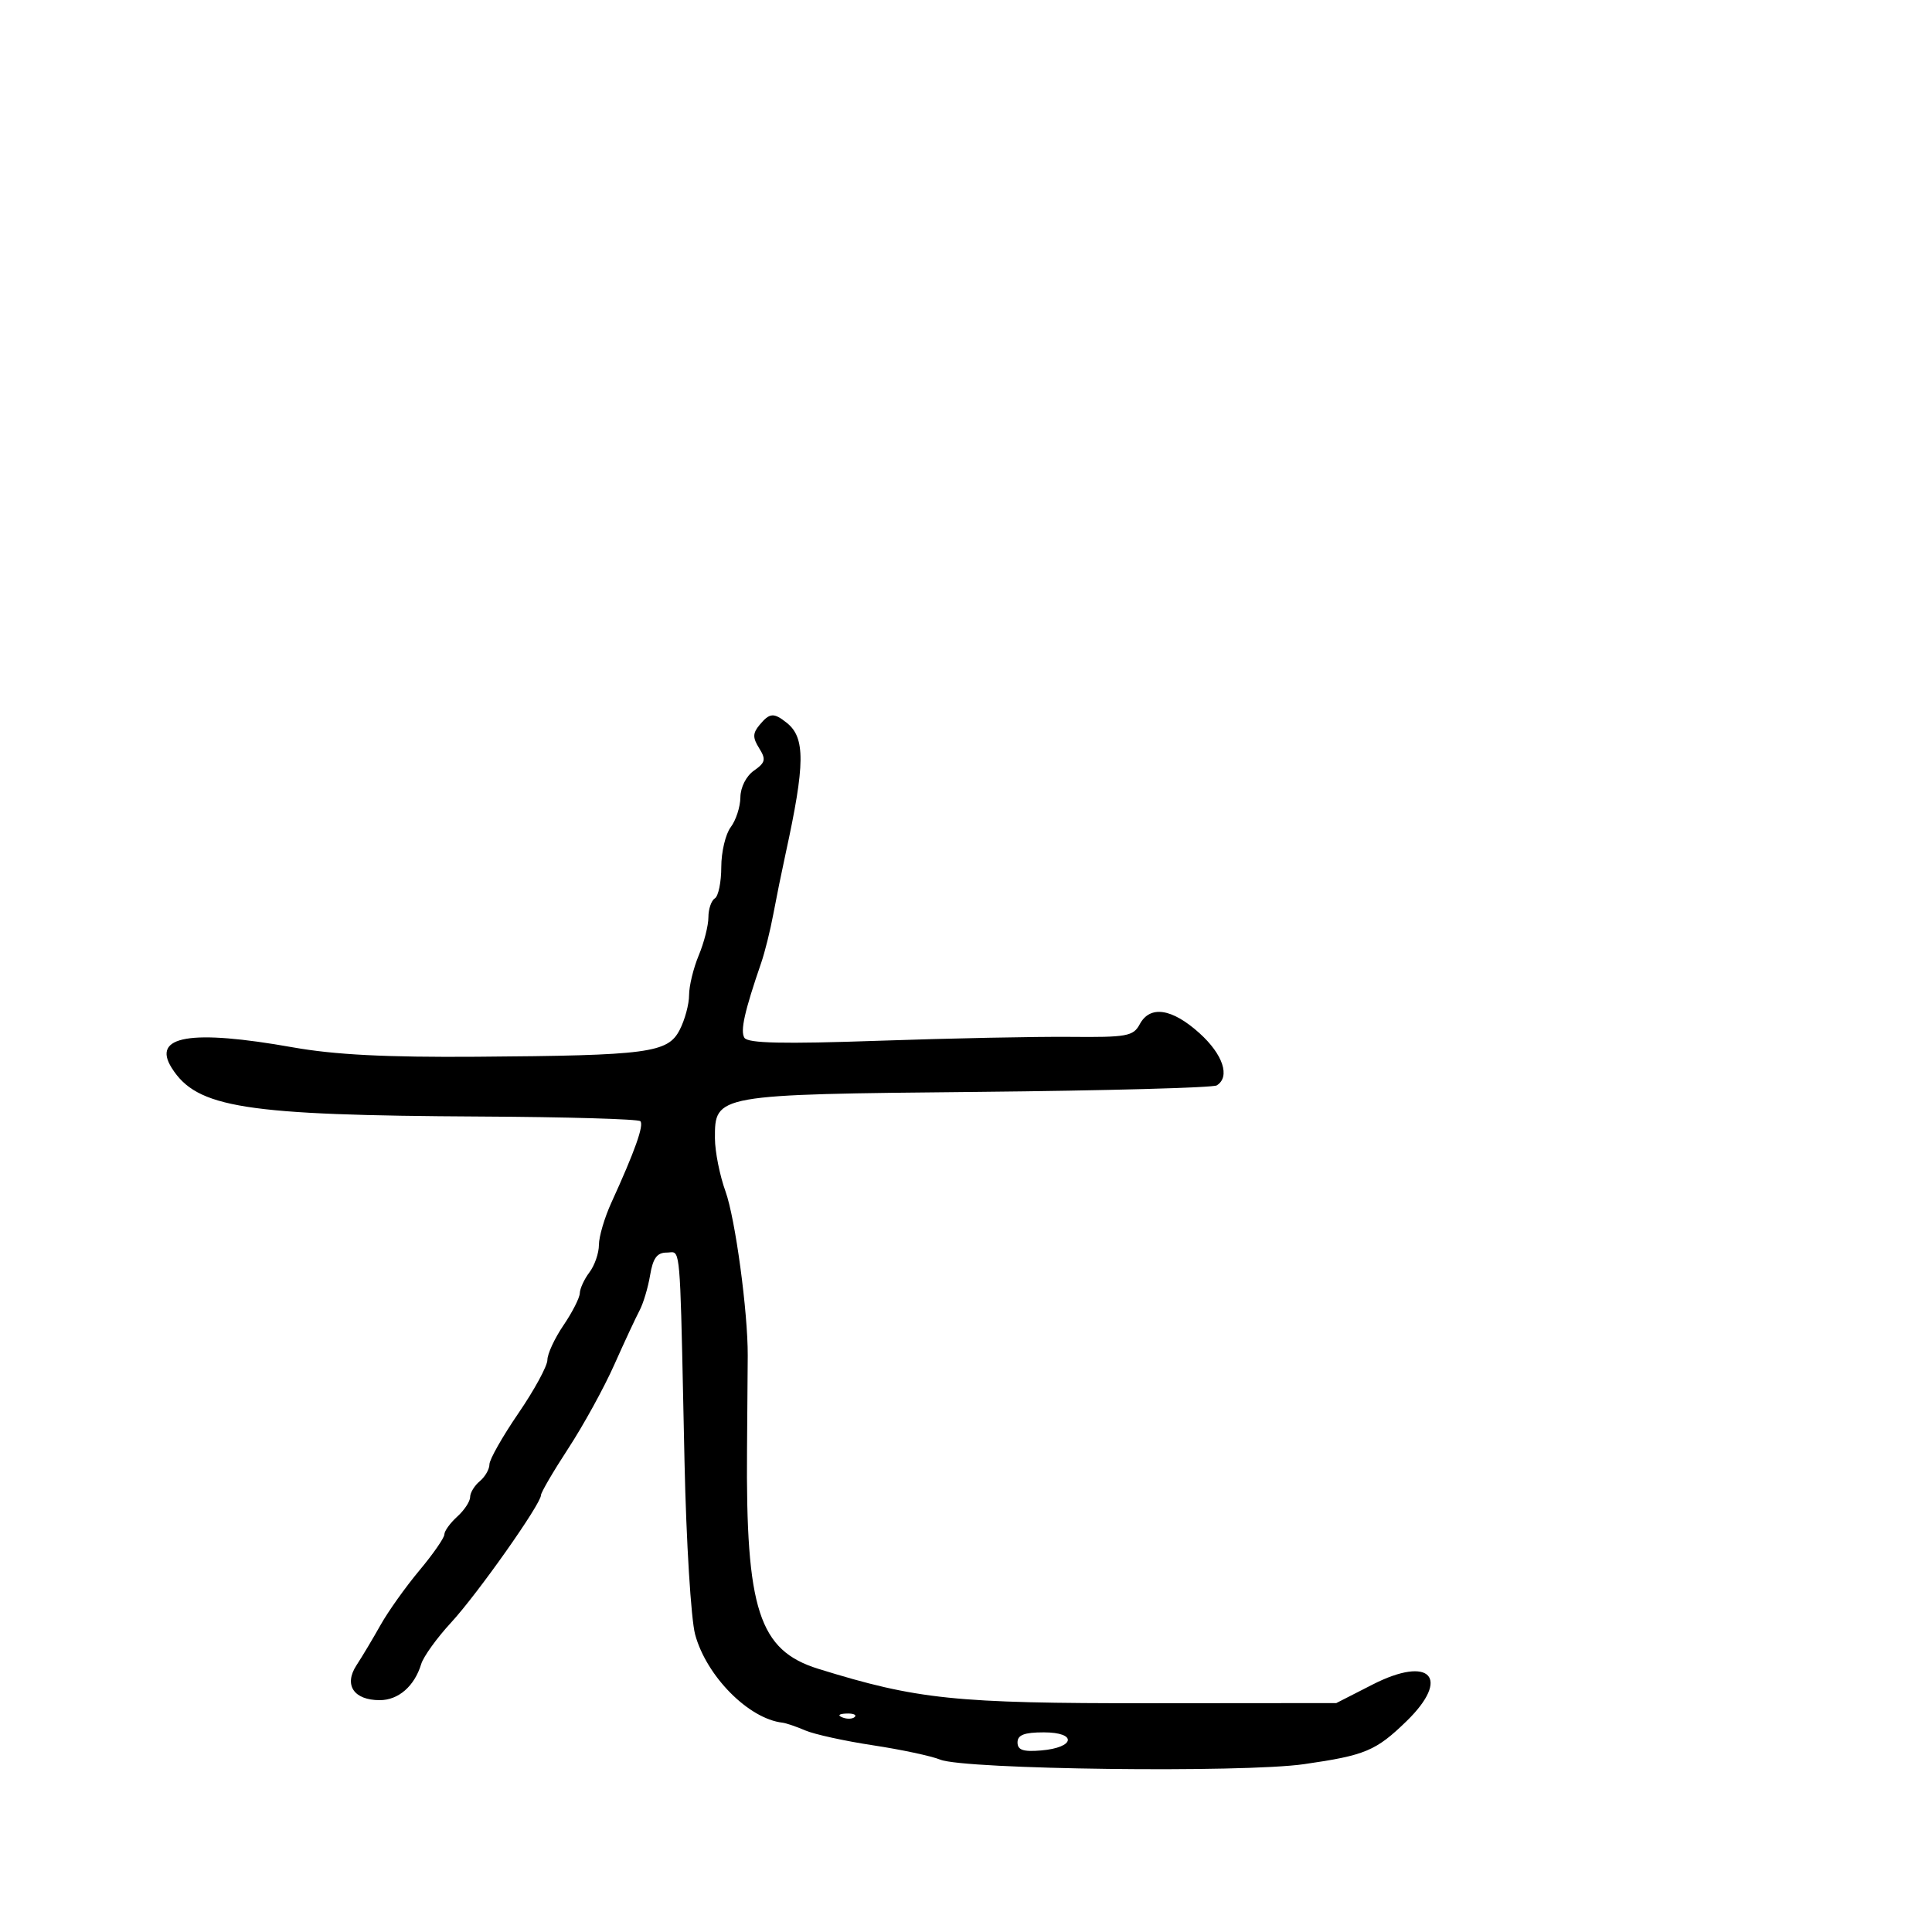 <svg xmlns="http://www.w3.org/2000/svg" width="300" height="300" viewBox="0 0 300 300" version="1.1">
  <defs/>
  <path d="M117.933,112.581 C119.516,110.673 120.147,110.624 122.181,112.25 C125.064,114.554 125.027,118.638 122,132.5 C121.399,135.25 120.531,139.525 120.069,142 C119.608,144.475 118.767,147.85 118.2,149.5 C115.604,157.051 114.927,160.074 115.591,161.147 C116.119,162.001 121.59,162.123 136.404,161.609 C147.457,161.226 160.86,160.953 166.189,161.004 C174.981,161.087 175.98,160.906 176.974,159.048 C178.57,156.066 181.972,156.57 186.25,160.425 C189.913,163.725 191.07,167.221 188.935,168.54 C188.349,168.902 171.655,169.356 151.837,169.548 C111.061,169.944 110.988,169.957 111.015,176.773 C111.023,178.823 111.761,182.525 112.655,185 C114.174,189.204 116.139,203.718 116.108,210.5 C116.1,212.15 116.051,218.675 115.998,225 C115.791,249.955 117.843,256.277 127.078,259.138 C142.44,263.898 148.245,264.501 178.5,264.477 L207.5,264.453 L213.135,261.576 C222.084,257.007 225.337,260.53 218.396,267.273 C213.659,271.873 211.995,272.571 202.5,273.936 C192.981,275.304 149.749,274.769 146,273.235 C144.625,272.673 139.927,271.671 135.559,271.009 C131.192,270.347 126.467,269.311 125.059,268.707 C123.652,268.103 122.05,267.558 121.5,267.495 C116.251,266.898 109.694,260.279 107.941,253.807 C107.299,251.438 106.557,239.375 106.292,227 C105.686,198.654 105.722,194.871 104.594,194.484 C104.315,194.388 103.965,194.5 103.517,194.5 C102.028,194.5 101.389,195.373 100.951,198 C100.63,199.925 99.89,202.4 99.305,203.5 C98.721,204.6 96.951,208.401 95.371,211.946 C93.792,215.492 90.588,221.321 88.25,224.9 C85.913,228.478 84,231.751 84,232.173 C84,233.543 74.14,247.516 70.037,251.96 C67.841,254.338 65.756,257.233 65.404,258.392 C64.359,261.832 61.87,264 58.967,264 C54.924,264 53.354,261.635 55.363,258.569 C56.243,257.226 57.925,254.411 59.101,252.314 C60.278,250.216 62.986,246.413 65.12,243.861 C67.254,241.31 69,238.792 69,238.266 C69,237.74 69.9,236.495 71,235.5 C72.1,234.505 73,233.14 73,232.467 C73,231.795 73.675,230.685 74.5,230 C75.325,229.315 76,228.14 76,227.387 C76,226.635 78.025,223.062 80.5,219.447 C82.975,215.831 85,212.106 85,211.169 C85,210.231 86.125,207.809 87.5,205.785 C88.875,203.762 90.014,201.52 90.032,200.803 C90.049,200.086 90.724,198.626 91.532,197.559 C92.339,196.491 93,194.574 93,193.298 C93,192.022 93.871,189.071 94.936,186.739 C98.58,178.761 100.026,174.693 99.429,174.096 C99.101,173.768 87.957,173.444 74.666,173.375 C37.914,173.185 30.577,172.033 26.668,165.836 C23.517,160.84 29.589,159.807 45.5,162.634 C51.962,163.782 59.999,164.193 74,164.091 C100.689,163.897 103.69,163.501 105.536,159.93 C106.341,158.373 107,155.938 107,154.518 C107,153.098 107.675,150.32 108.5,148.346 C109.325,146.371 110,143.712 110,142.437 C110,141.162 110.45,139.84 111,139.5 C111.55,139.16 112,136.97 112,134.632 C112,132.295 112.661,129.509 113.468,128.441 C114.276,127.374 114.951,125.288 114.968,123.807 C114.987,122.242 115.869,120.505 117.074,119.661 C118.856,118.413 118.97,117.924 117.884,116.185 C116.861,114.547 116.87,113.862 117.933,112.581 Z M158,270.56 C158,271.747 158.879,272.046 161.673,271.81 C166.948,271.365 167.294,269 162.083,269 C159.05,269 158,269.401 158,270.56 Z M130.813,266.683 C131.534,266.972 132.397,266.936 132.729,266.604 C133.061,266.272 132.471,266.036 131.417,266.079 C130.252,266.127 130.015,266.364 130.813,266.683 Z"/>
</svg>

